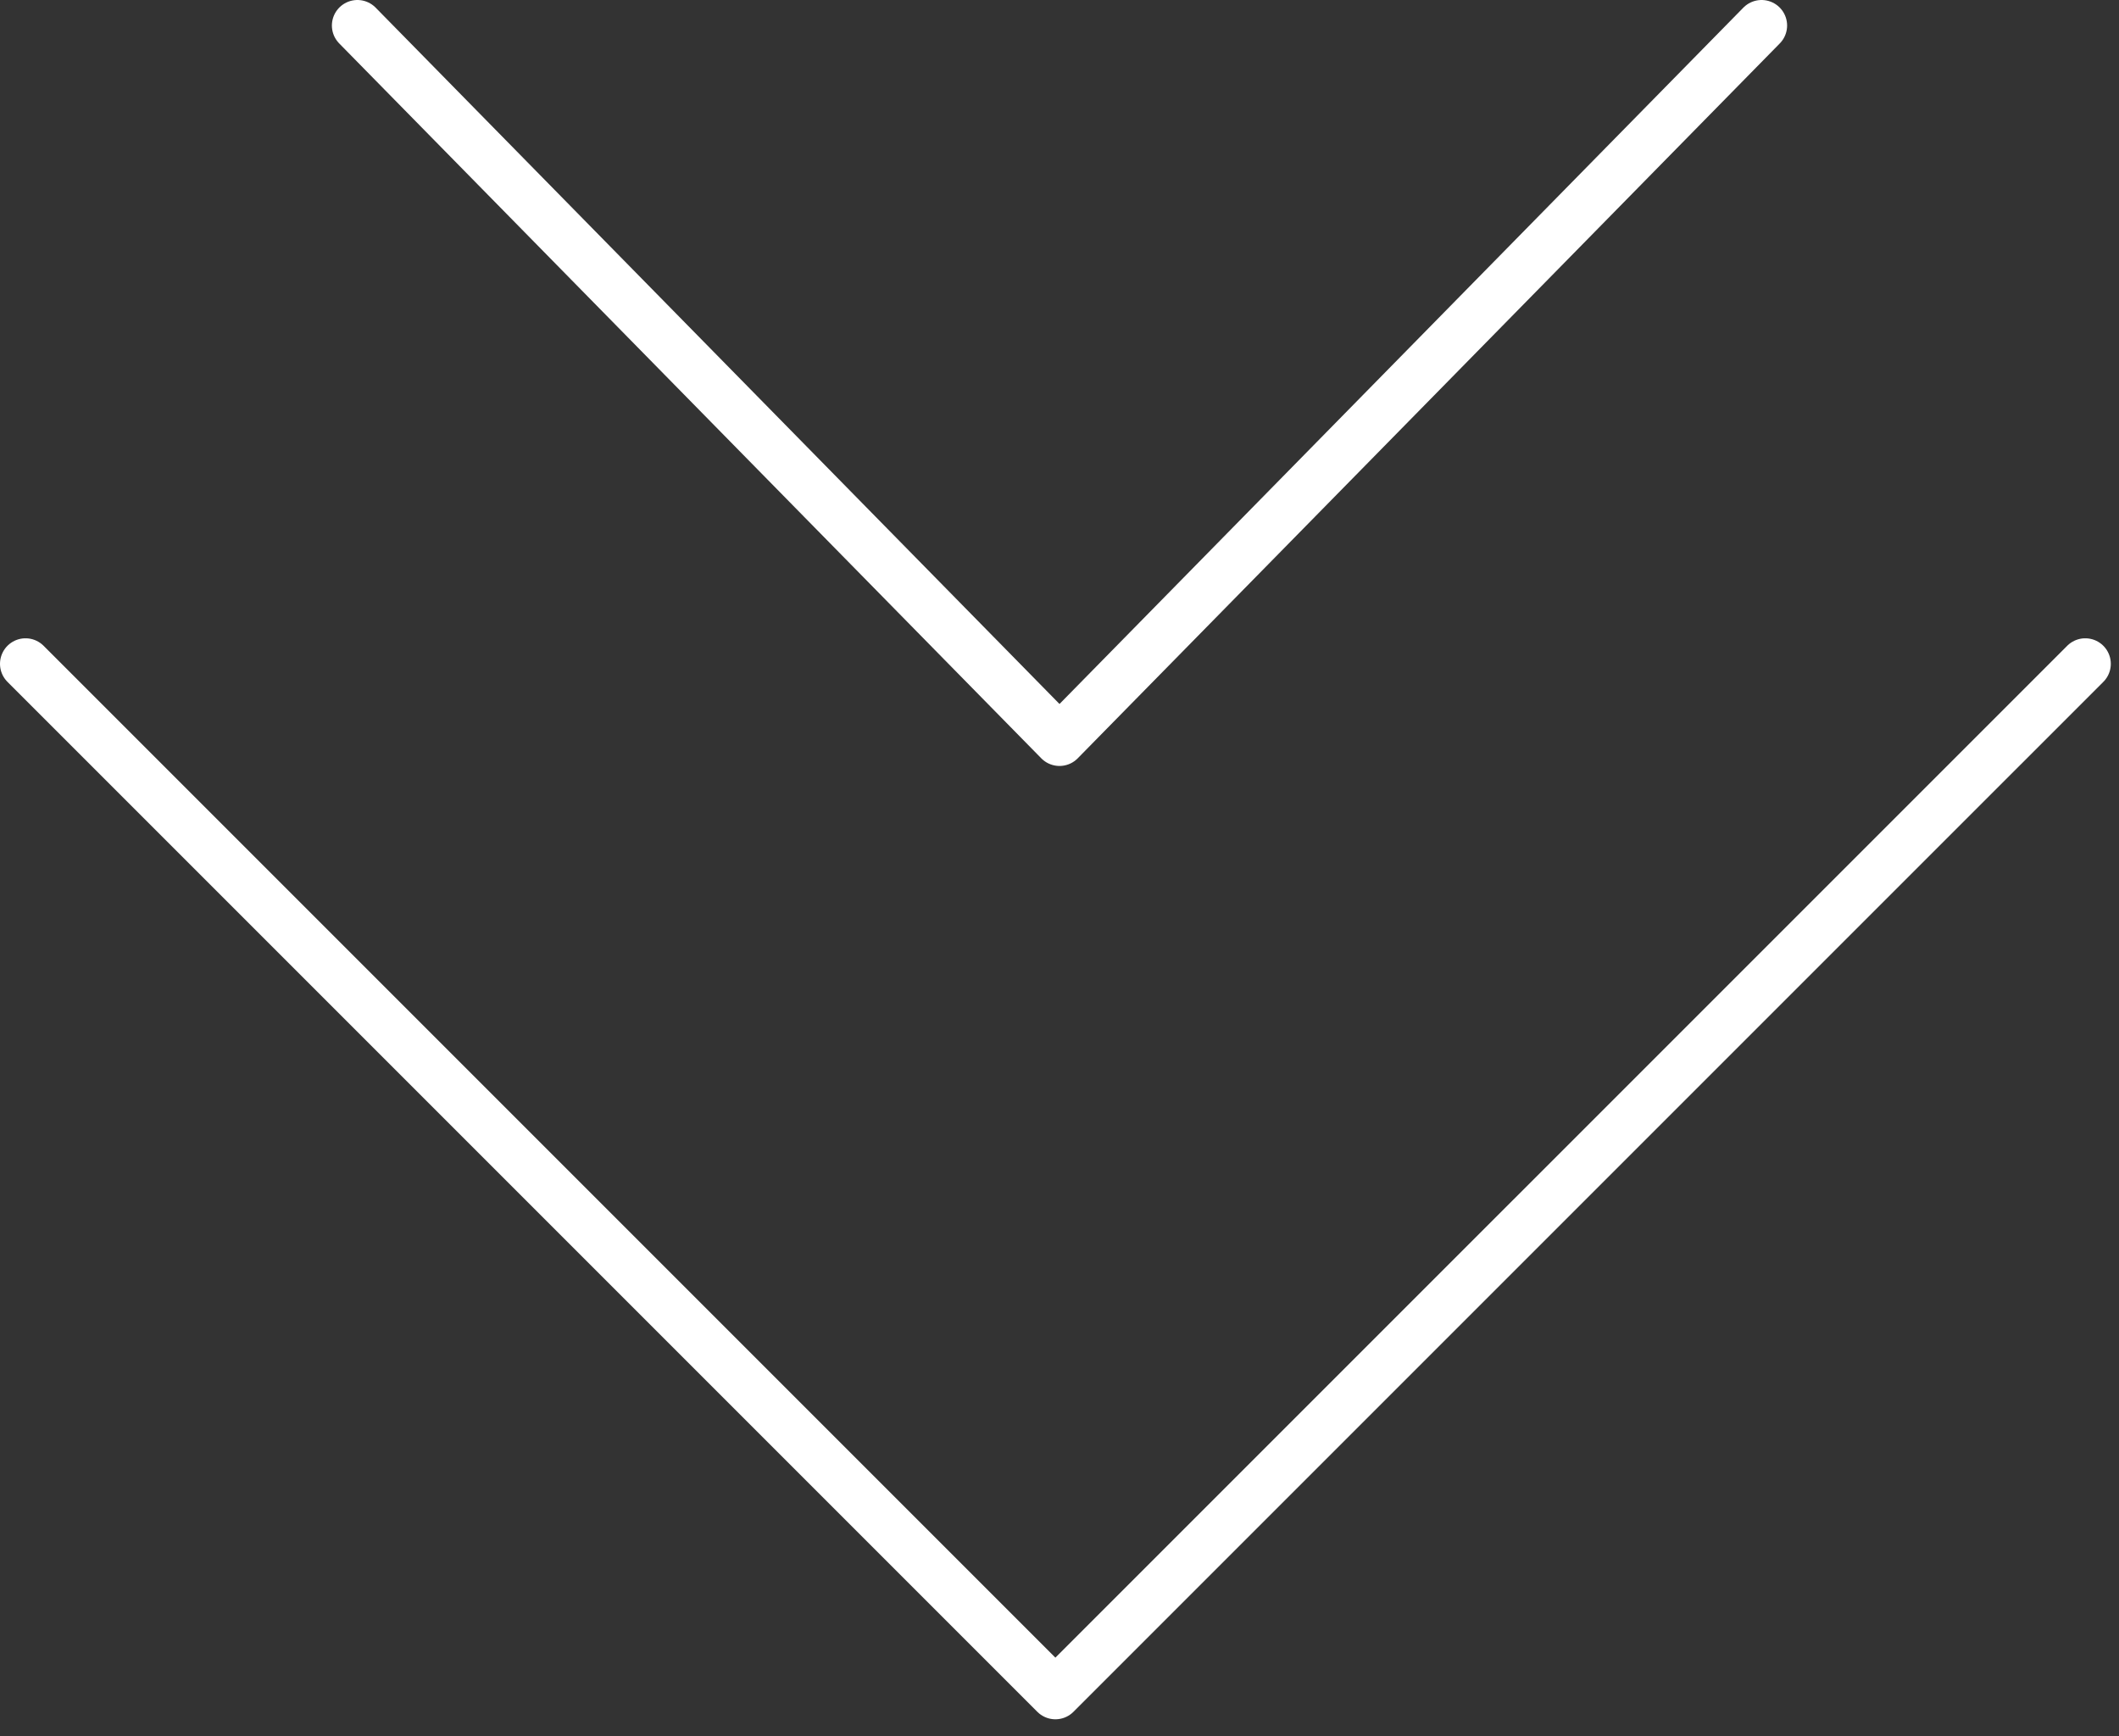 <svg width="83" height="68" viewBox="0 0 83 68" fill="none" xmlns="http://www.w3.org/2000/svg">
<rect x="0" y="0" width="83" height="68" fill="#333333" stroke="none"/>
<path d="M1 26L41.339 66.339L81.679 26" stroke="white" stroke-width="2" stroke-linecap="round" stroke-linejoin="round"/>
<path d="M14 1L41.5 29L69 1" stroke="white" stroke-width="2" stroke-linecap="round" stroke-linejoin="round"/>
</svg>
